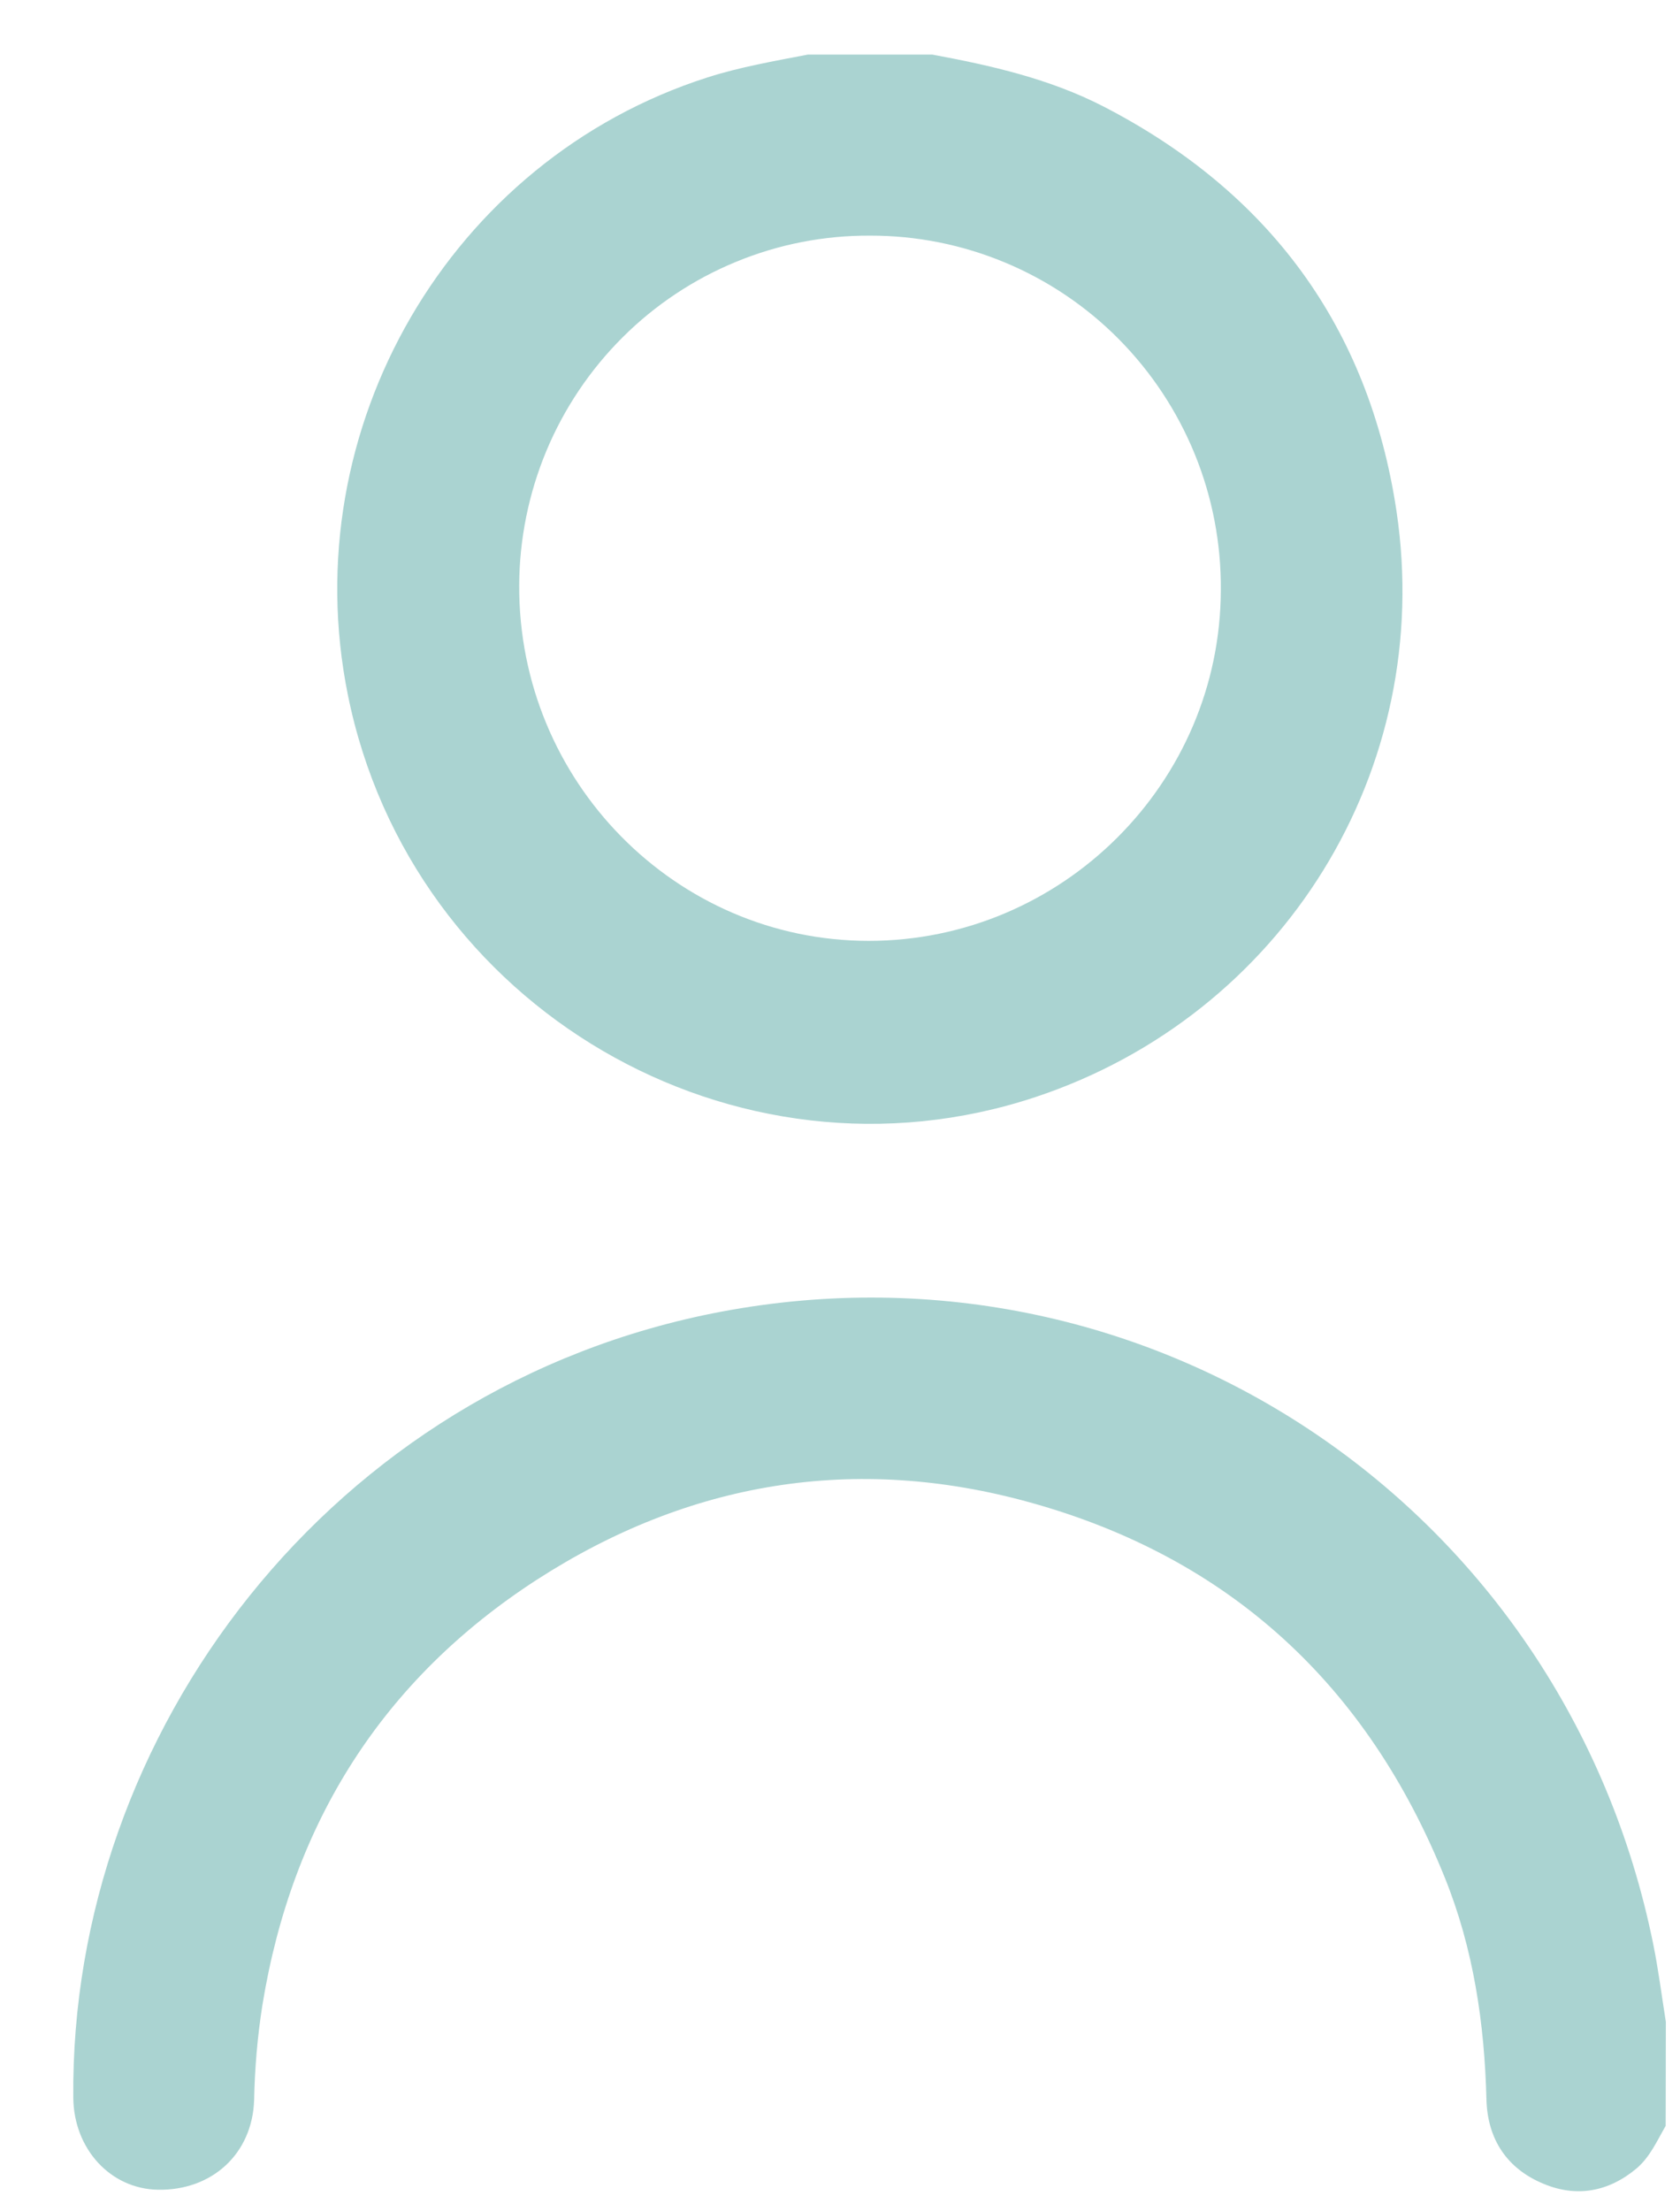 <svg width="19" height="25" viewBox="0 0 19 25" fill="none" xmlns="http://www.w3.org/2000/svg">
<path d="M10.543 0.617C11.211 0.741 11.87 0.89 12.482 1.205C14.35 2.17 15.48 3.694 15.793 5.774C16.233 8.707 14.506 11.472 11.716 12.401C8.312 13.534 4.648 11.393 3.934 7.855C3.325 4.84 5.09 1.808 7.999 0.876C8.37 0.757 8.755 0.691 9.137 0.617H10.543ZM9.824 10.637C12.011 10.637 13.803 8.852 13.807 6.668C13.811 6.143 13.711 5.622 13.513 5.136C13.315 4.65 13.023 4.208 12.654 3.835C12.286 3.463 11.847 3.168 11.364 2.967C10.881 2.766 10.364 2.663 9.841 2.664C9.322 2.661 8.808 2.761 8.327 2.959C7.847 3.156 7.41 3.446 7.041 3.814C6.673 4.181 6.38 4.617 6.179 5.098C5.979 5.579 5.874 6.095 5.872 6.616C5.861 8.832 7.642 10.636 9.824 10.637Z" fill="#AAD3D1"/>
<path d="M18.838 24.034C18.74 24.203 18.662 24.384 18.509 24.515C18.191 24.781 17.829 24.845 17.457 24.689C17.047 24.52 16.823 24.189 16.811 23.736C16.789 22.874 16.664 22.031 16.341 21.23C15.464 19.051 13.907 17.612 11.65 16.986C9.669 16.436 7.789 16.75 6.069 17.861C4.33 18.987 3.303 20.61 2.968 22.666C2.912 23.022 2.881 23.382 2.874 23.742C2.855 24.346 2.401 24.767 1.786 24.756C1.249 24.747 0.835 24.294 0.829 23.718C0.79 19.598 3.742 15.665 8.153 14.83C13.028 13.908 17.697 17.049 18.697 21.978C18.756 22.269 18.793 22.564 18.84 22.858L18.838 24.034Z" fill="#AAD3D1"/>
</svg>
